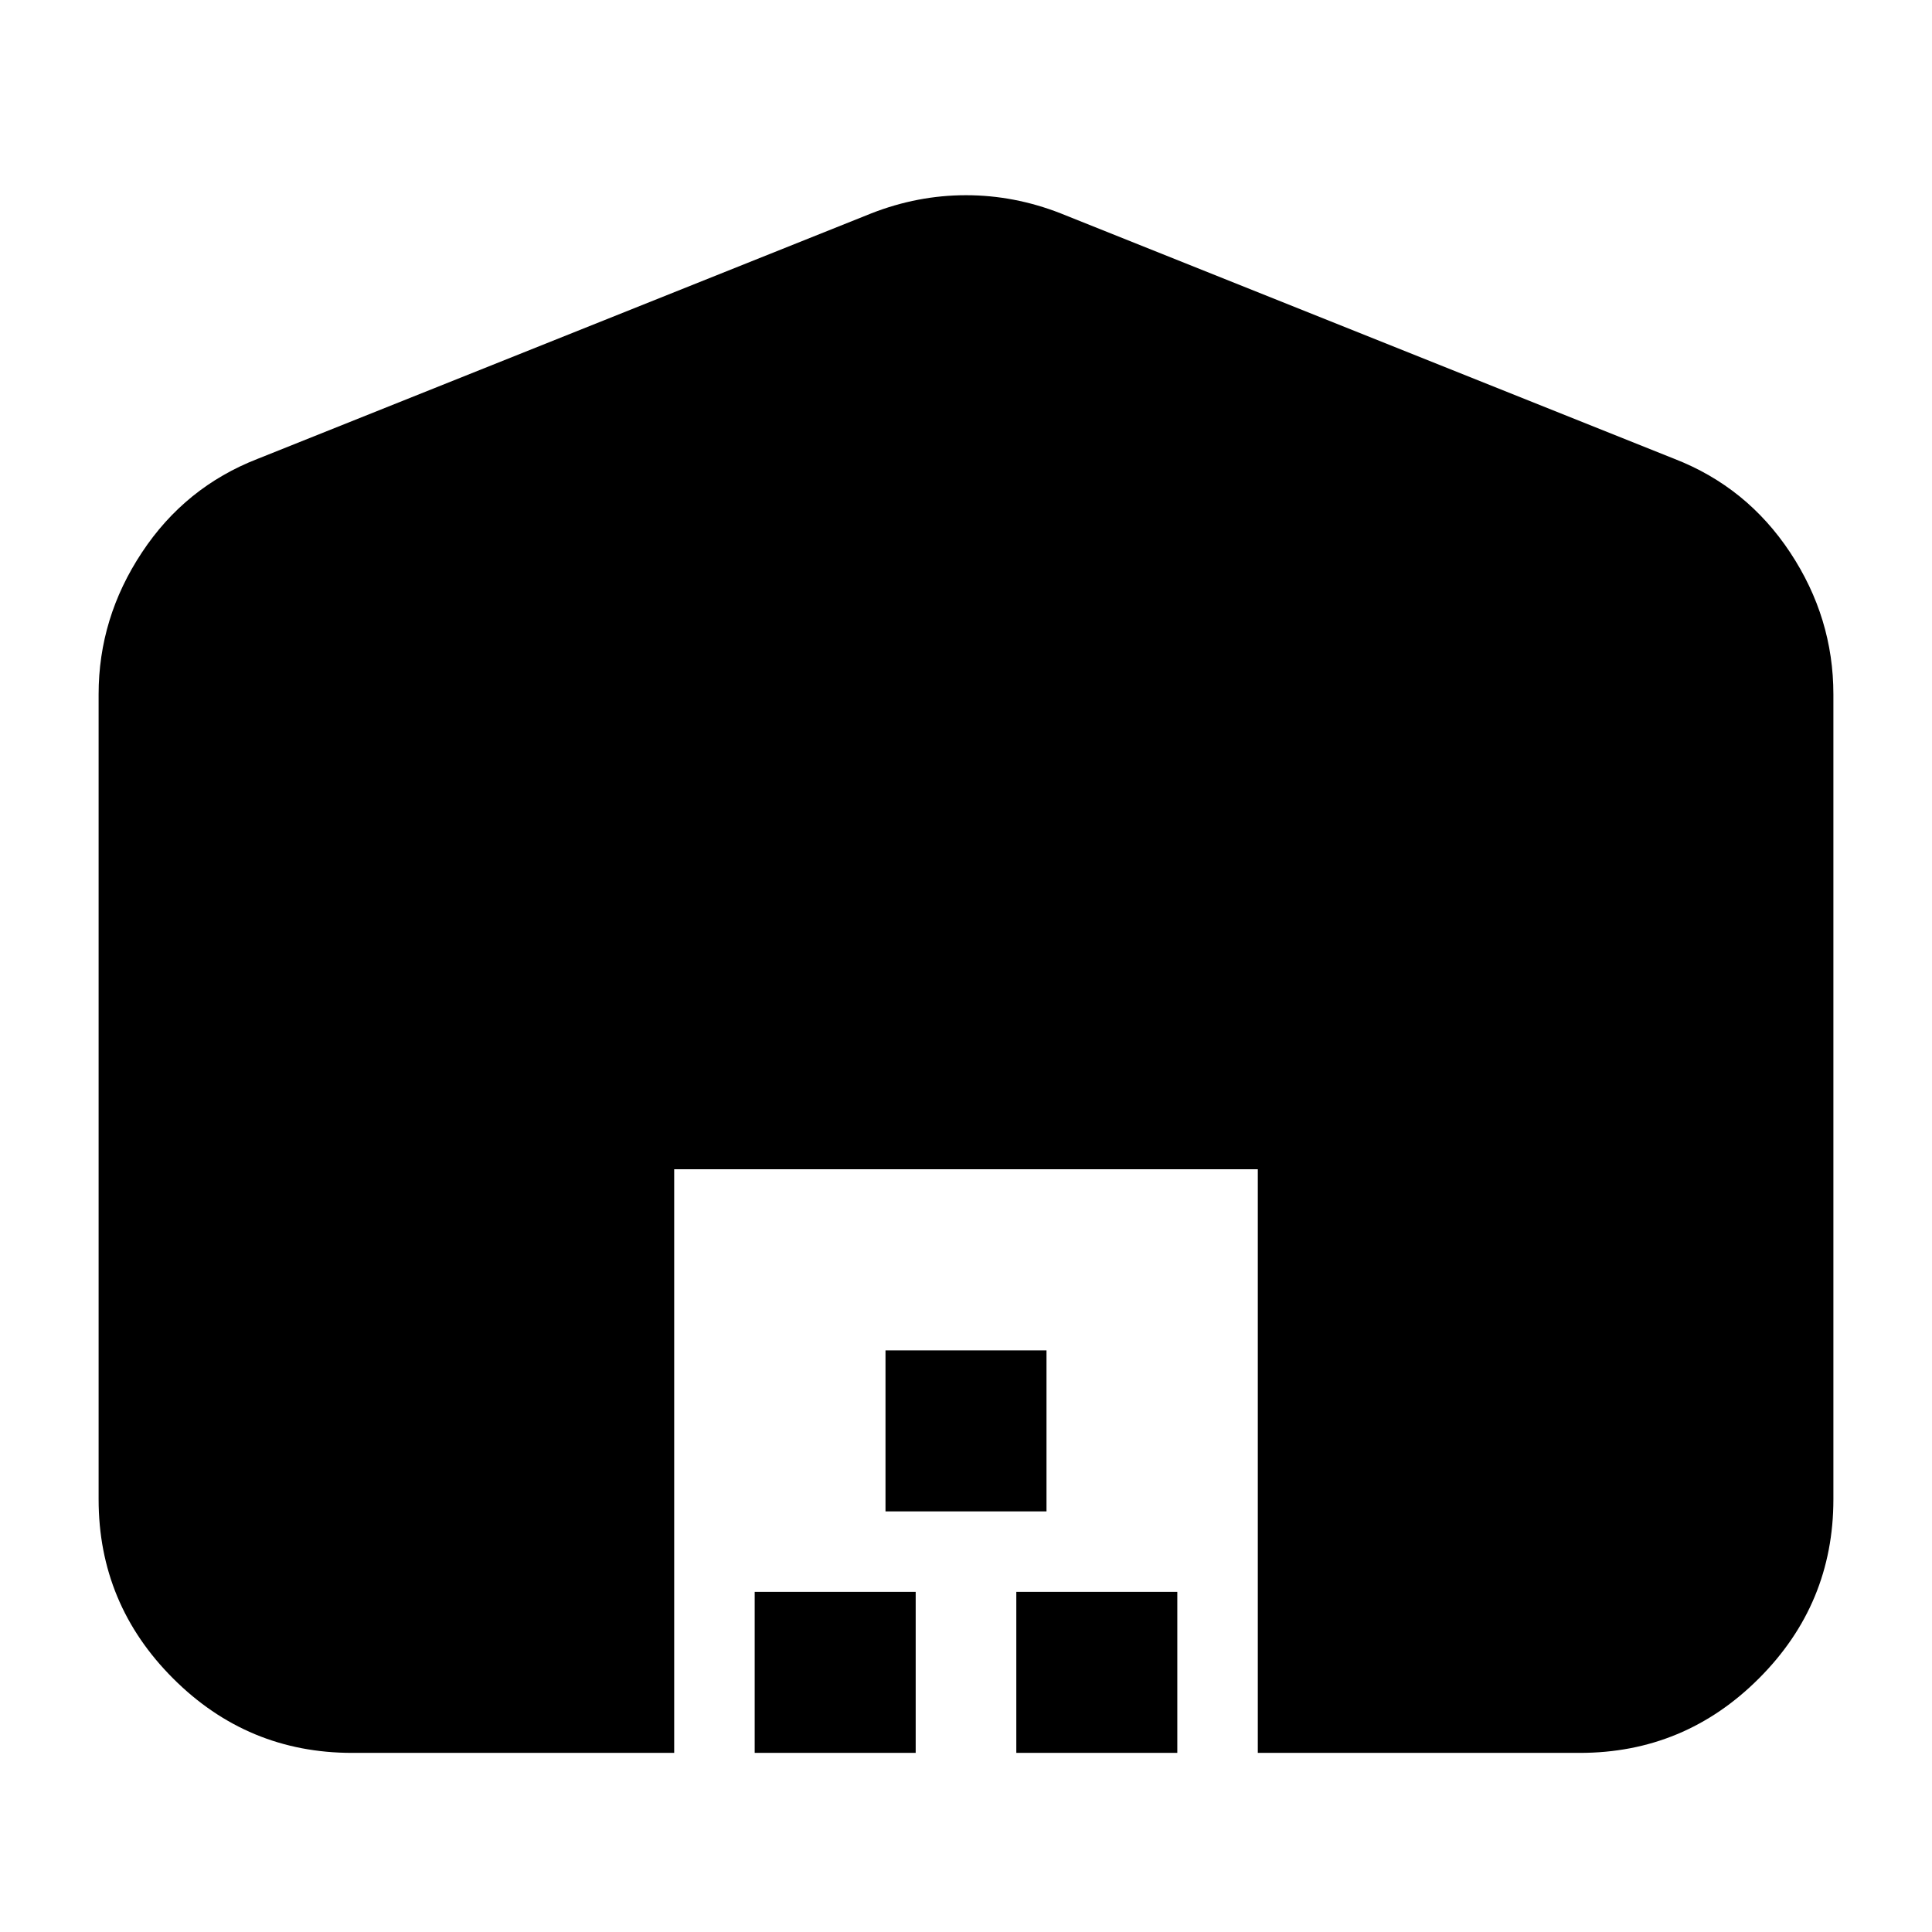 <svg xmlns="http://www.w3.org/2000/svg" height="24" width="24"><path d="M8.375 21.775h-4q-1.3 0-2.225-.925t-.925-2.225v-10q0-.95.538-1.762Q2.3 6.05 3.2 5.7l7.625-3.05Q11.4 2.425 12 2.425q.6 0 1.175.225L20.8 5.7q.9.35 1.438 1.163.537.812.537 1.762v10q0 1.3-.925 2.225t-2.225.925h-4v-7.25h-7.25Zm1 0v-2h2v2Zm1.625-3v-2h2v2Zm1.625 3v-2h2v2Z"/></svg>